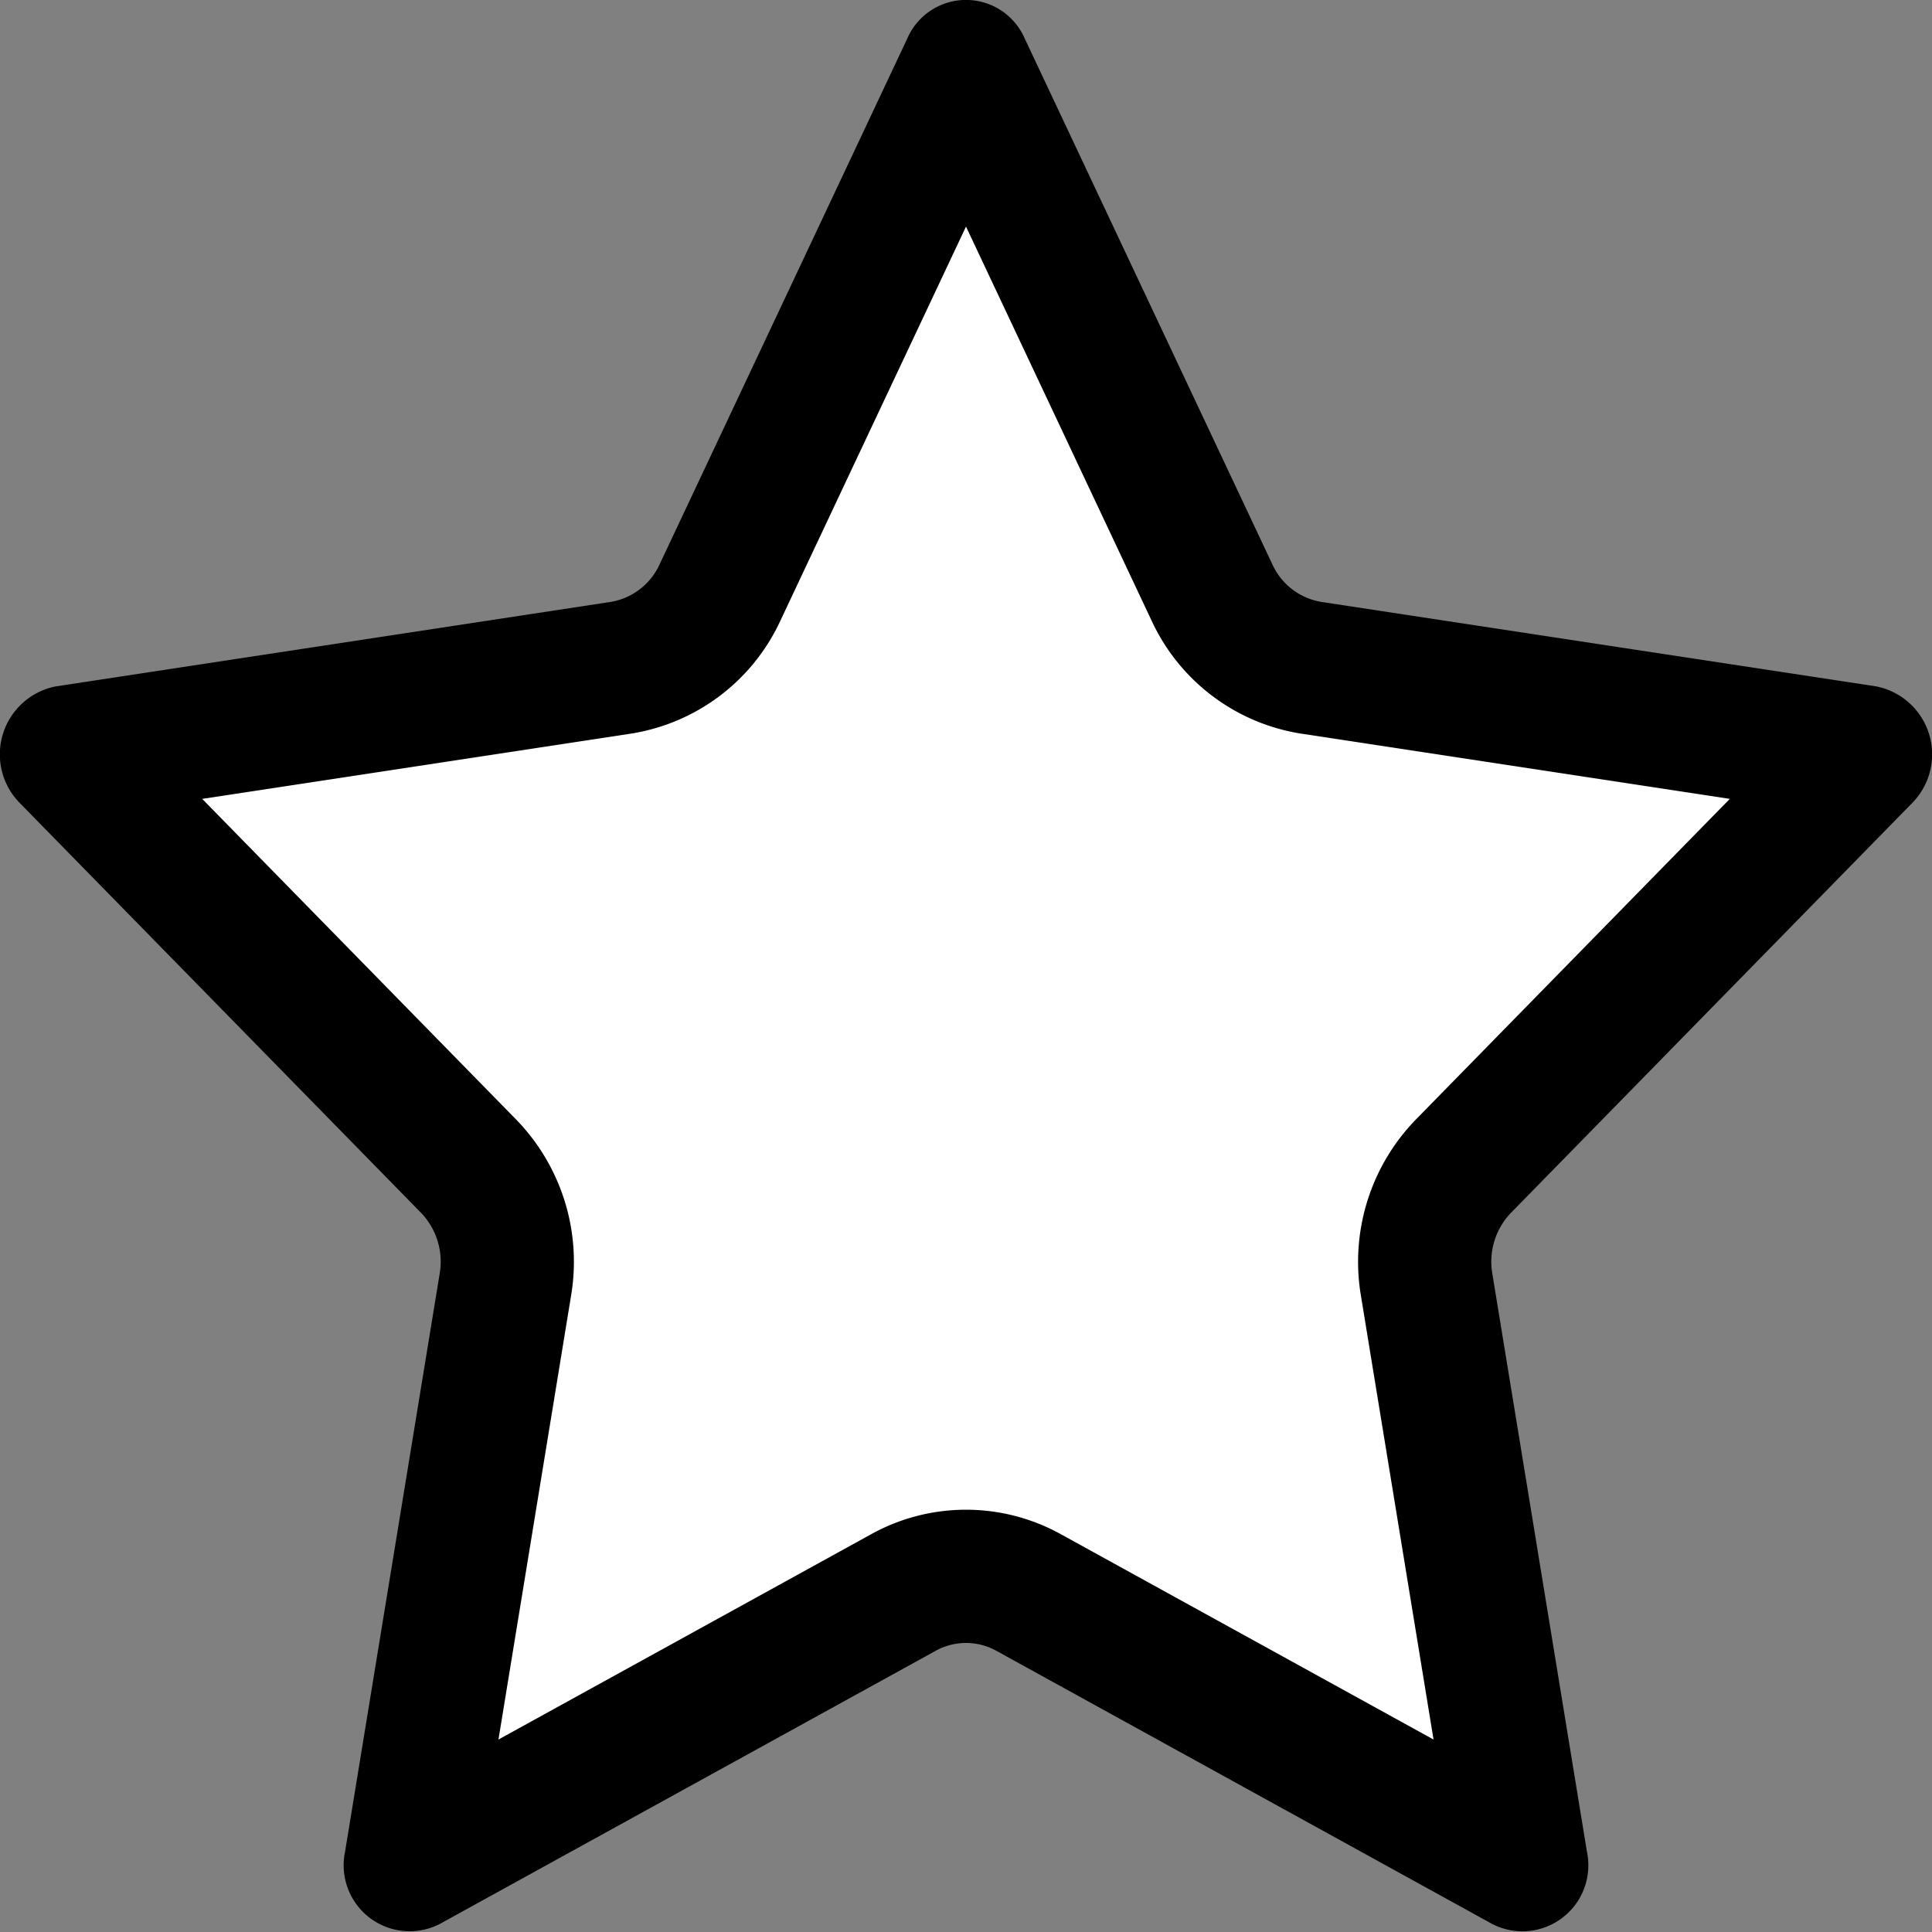<svg viewBox="0 0 58 58" xmlns="http://www.w3.org/2000/svg"><rect x="0" y="0" width="58" height="58" fill="#808080" stroke="none"/><g fill="none" fill-rule="evenodd"><path d="M30.757 1.144 38.2 16.948a1.968 1.968 0 0 0 1.475 1.123l16.644 2.534a2.08 2.08 0 0 1 1.086 3.502L45.362 36.408a2.115 2.115 0 0 0-.563 1.818l2.843 17.37a1.98 1.98 0 0 1-2.843 2.164l-14.887-8.201a1.88 1.88 0 0 0-1.824 0l-14.887 8.2a1.98 1.98 0 0 1-2.843-2.163l2.843-17.37a2.115 2.115 0 0 0-.563-1.818L.594 24.107a2.08 2.08 0 0 1 1.086-3.502l16.644-2.534a1.968 1.968 0 0 0 1.475-1.123l7.444-15.804a1.92 1.92 0 0 1 3.514 0Z" fill="#000000" class="fill-f6ab27"></path><path d="M17.148 38.872a6.124 6.124 0 0 0-1.654-5.264L6.07 23.983l12.857-1.957a5.966 5.966 0 0 0 4.49-3.37L29 6.802l5.581 11.85a5.969 5.969 0 0 0 4.492 3.374l12.857 1.957-9.426 9.627a6.125 6.125 0 0 0-1.652 5.264l2.184 13.348-11.194-6.167a5.88 5.88 0 0 0-5.683 0l-11.195 6.167 2.184-13.35Z" fill="#ffffff" class="fill-f4cd1e"></path></g></svg>